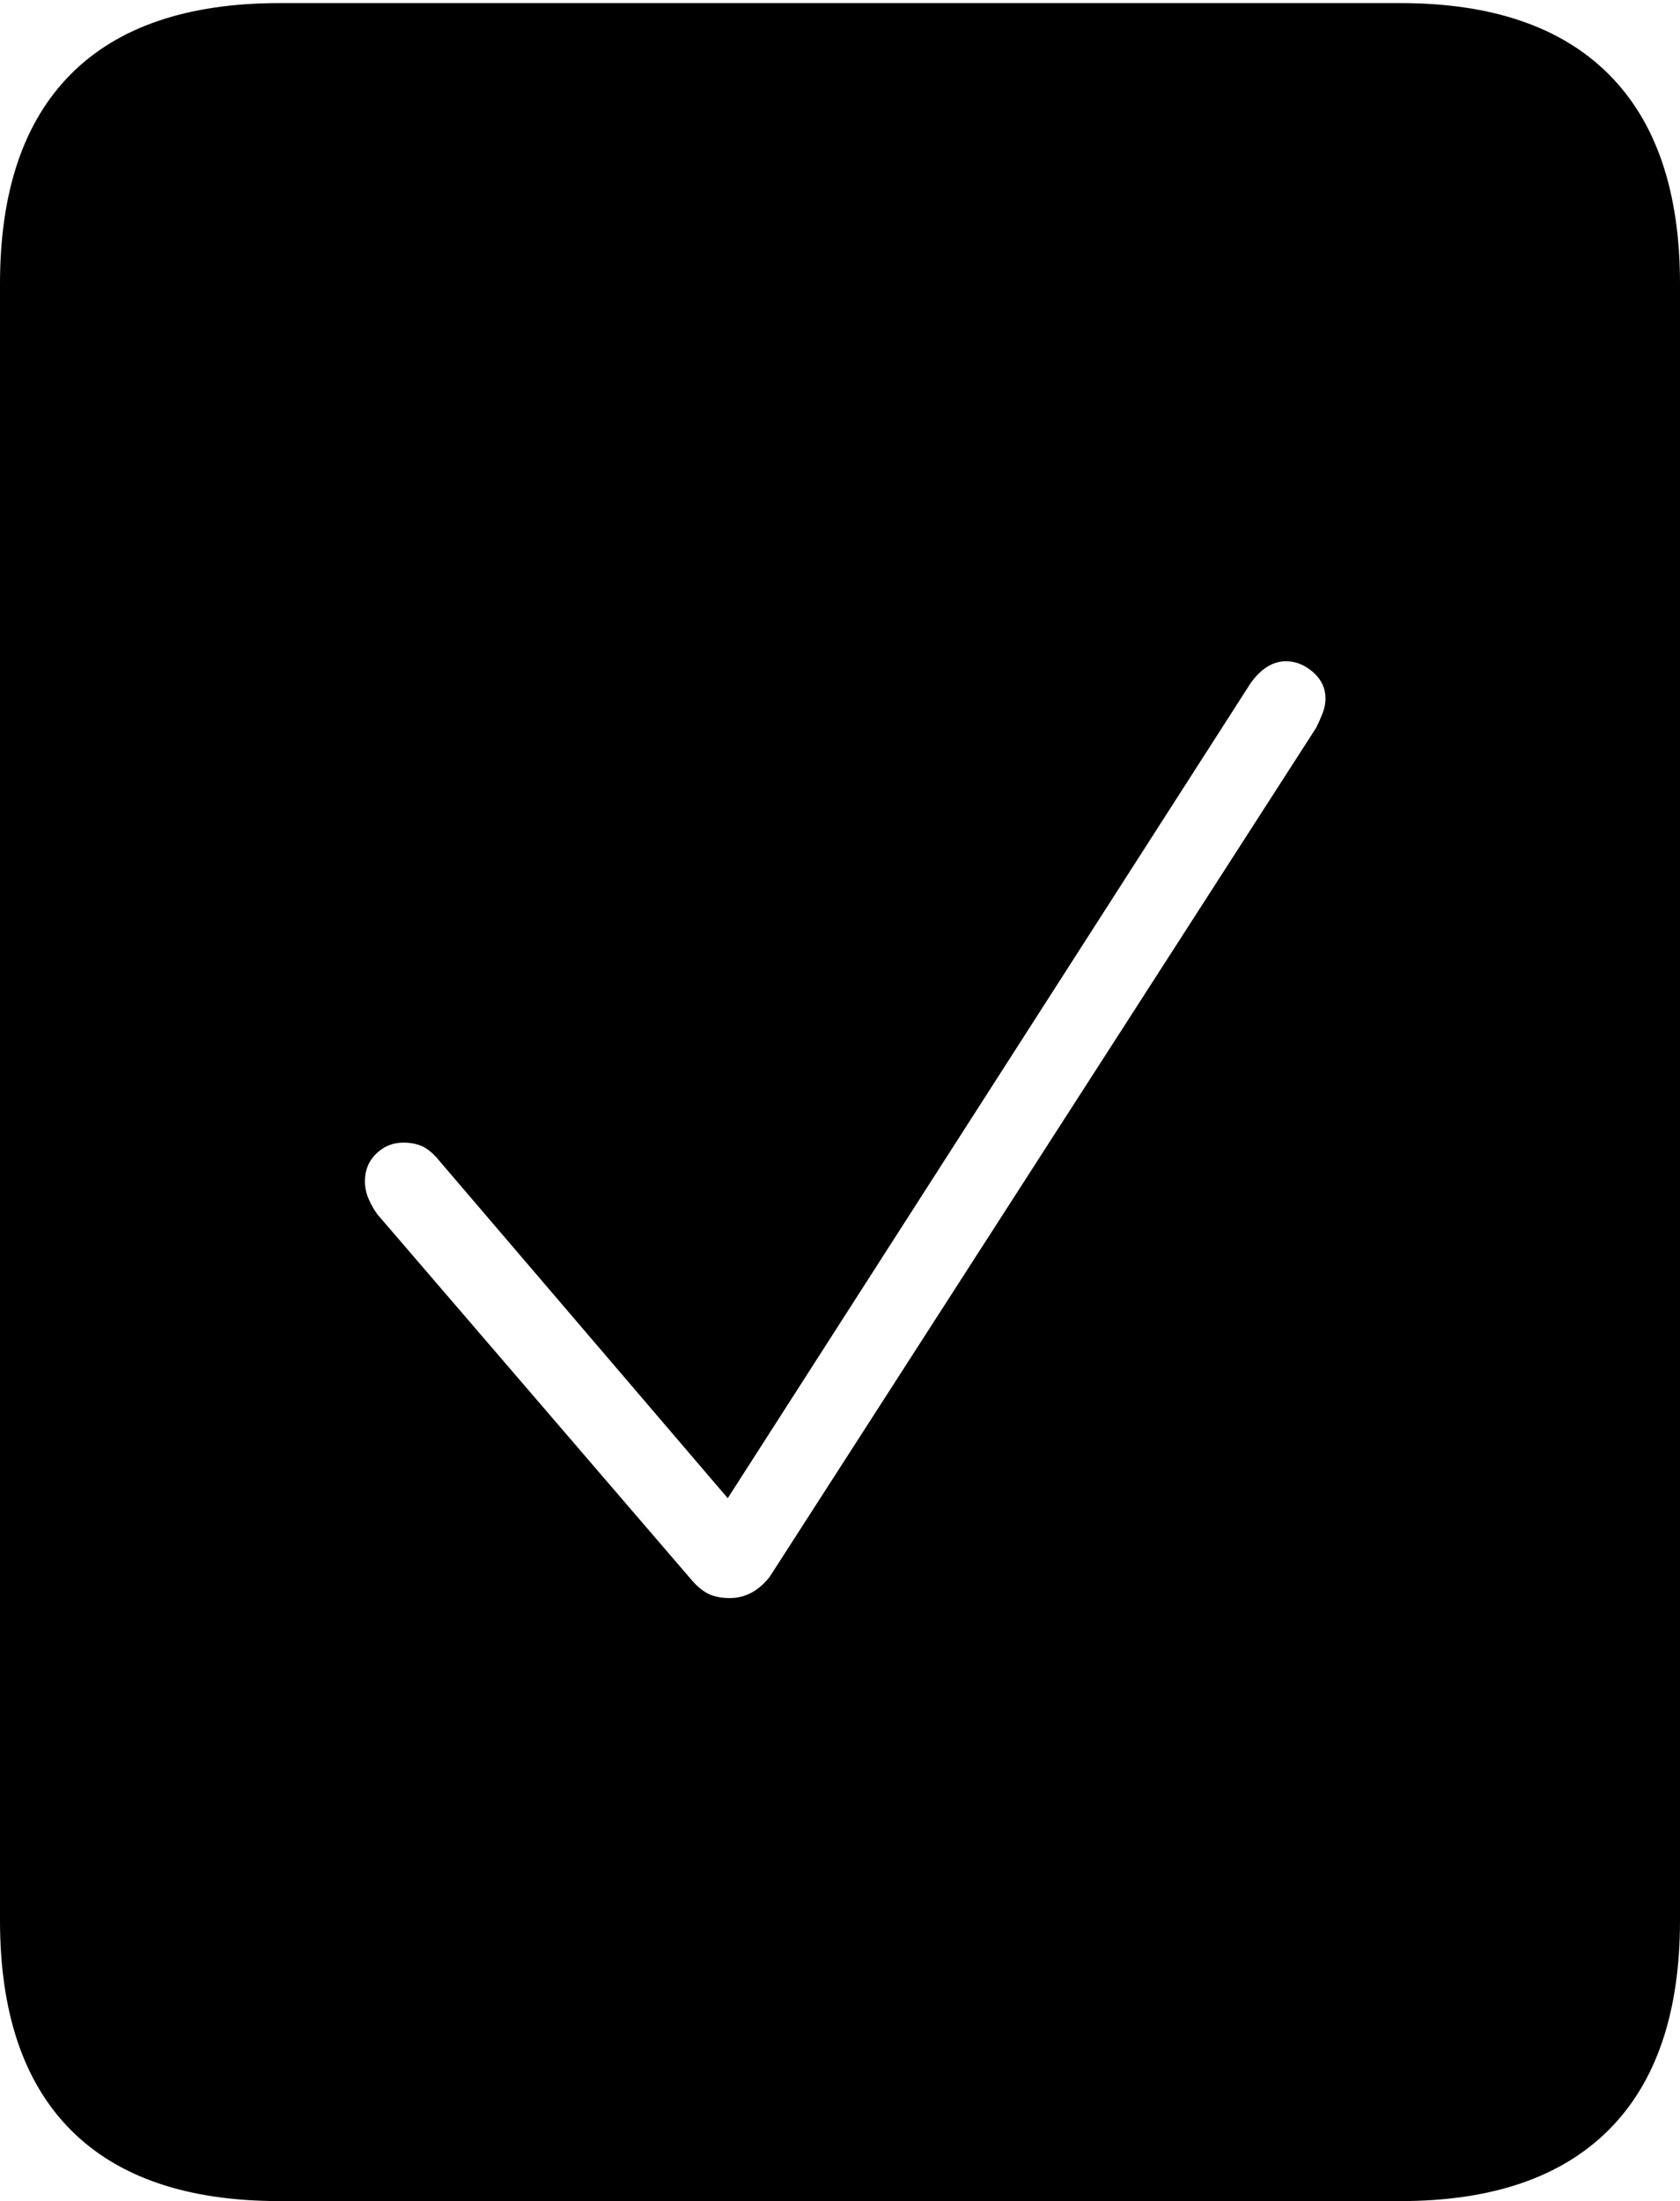 <?xml version="1.0" encoding="UTF-8"?>
<!--Generator: Apple Native CoreSVG 175-->
<!DOCTYPE svg
PUBLIC "-//W3C//DTD SVG 1.1//EN"
       "http://www.w3.org/Graphics/SVG/1.1/DTD/svg11.dtd">
<svg version="1.1" xmlns="http://www.w3.org/2000/svg" xmlns:xlink="http://www.w3.org/1999/xlink" width="15.781" height="20.674">
 <g>
  <rect height="20.674" opacity="0" width="15.781" x="0" y="0"/>
  <path d="M0 18.037Q0 19.336 0.664 20.005Q1.328 20.674 2.627 20.674L13.154 20.674Q14.443 20.674 15.112 20.005Q15.781 19.336 15.781 18.037L15.781 2.666Q15.781 1.367 15.112 0.698Q14.443 0.029 13.154 0.029L2.627 0.029Q1.328 0.029 0.664 0.698Q0 1.367 0 2.666ZM6.855 15.01Q6.729 15.01 6.646 14.966Q6.562 14.922 6.475 14.815L3.545 11.406Q3.496 11.338 3.462 11.26Q3.428 11.182 3.428 11.094Q3.428 10.938 3.535 10.835Q3.643 10.732 3.789 10.732Q3.896 10.732 3.975 10.771Q4.053 10.81 4.131 10.908L6.836 14.072L11.748 6.416Q11.895 6.211 12.08 6.211Q12.217 6.211 12.334 6.313Q12.451 6.416 12.451 6.562Q12.451 6.631 12.422 6.704Q12.393 6.777 12.363 6.836L7.227 14.815Q7.148 14.912 7.056 14.961Q6.963 15.01 6.855 15.01Z" fill="#000000"/>
 </g>
</svg>
